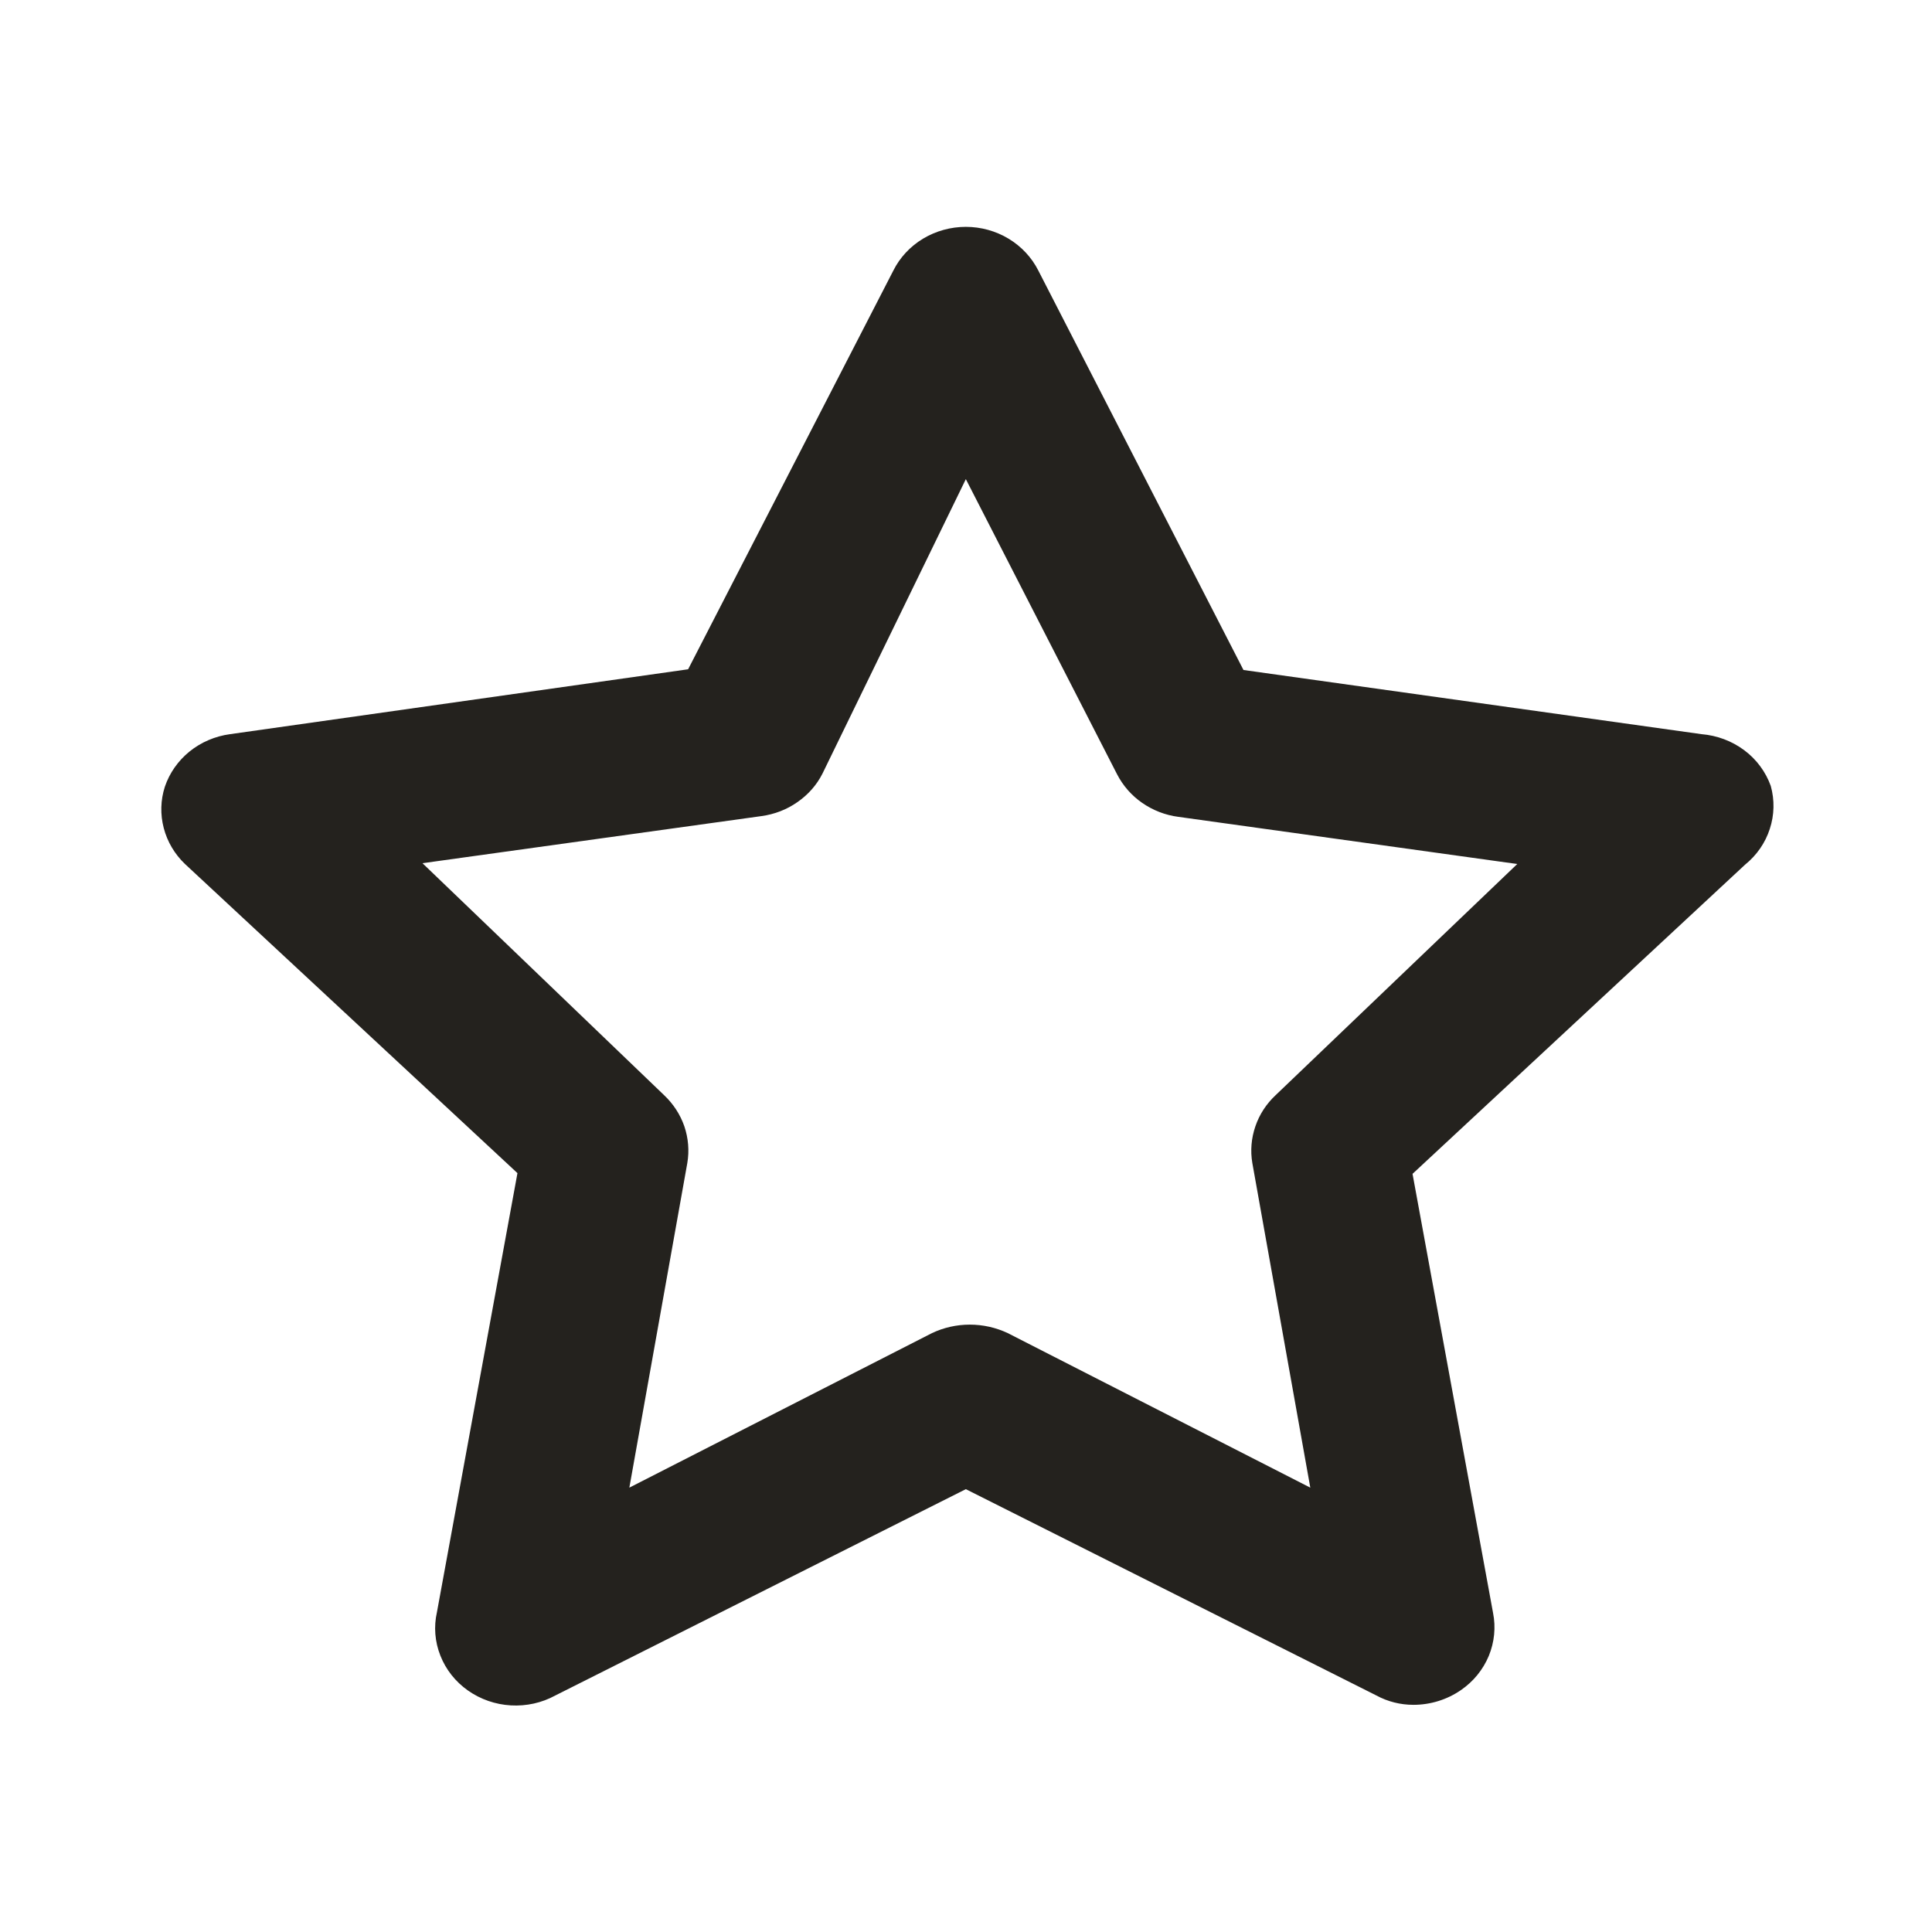 <svg width="24" height="24" viewBox="0 0 24 24" fill="none" xmlns="http://www.w3.org/2000/svg">
<path d="M21.997 9.763C21.934 9.588 21.82 9.433 21.667 9.319C21.514 9.205 21.33 9.136 21.137 9.12L15.447 8.323L12.898 3.36C12.816 3.198 12.688 3.061 12.529 2.965C12.37 2.869 12.185 2.818 11.998 2.818C11.81 2.818 11.626 2.869 11.466 2.965C11.307 3.061 11.179 3.198 11.098 3.36L8.548 8.314L2.858 9.12C2.672 9.145 2.498 9.22 2.355 9.335C2.212 9.451 2.106 9.602 2.048 9.773C1.994 9.94 1.99 10.117 2.034 10.286C2.078 10.455 2.169 10.61 2.298 10.733L6.428 14.573L5.428 20.026C5.387 20.207 5.402 20.395 5.471 20.568C5.539 20.741 5.658 20.891 5.813 21C5.969 21.11 6.154 21.174 6.346 21.185C6.538 21.196 6.73 21.154 6.898 21.062L11.998 18.499L17.098 21.062C17.238 21.138 17.396 21.178 17.558 21.178C17.769 21.178 17.976 21.114 18.148 20.995C18.303 20.889 18.423 20.741 18.494 20.571C18.564 20.401 18.583 20.215 18.547 20.035L17.547 14.582L21.677 10.742C21.822 10.625 21.929 10.471 21.985 10.297C22.042 10.124 22.046 9.939 21.997 9.763ZM15.848 13.603C15.732 13.711 15.645 13.844 15.595 13.991C15.544 14.139 15.531 14.295 15.557 14.448L16.277 18.48L12.518 16.56C12.371 16.491 12.211 16.455 12.047 16.455C11.884 16.455 11.724 16.491 11.578 16.56L7.818 18.48L8.538 14.448C8.564 14.295 8.551 14.139 8.501 13.991C8.45 13.844 8.363 13.711 8.248 13.603L5.248 10.723L9.458 10.138C9.62 10.116 9.774 10.057 9.906 9.964C10.039 9.872 10.146 9.751 10.217 9.61L11.998 5.952L13.877 9.619C13.95 9.76 14.056 9.882 14.189 9.974C14.322 10.066 14.476 10.126 14.637 10.147L18.848 10.733L15.848 13.603Z" fill="#24221E"/>
</svg>
